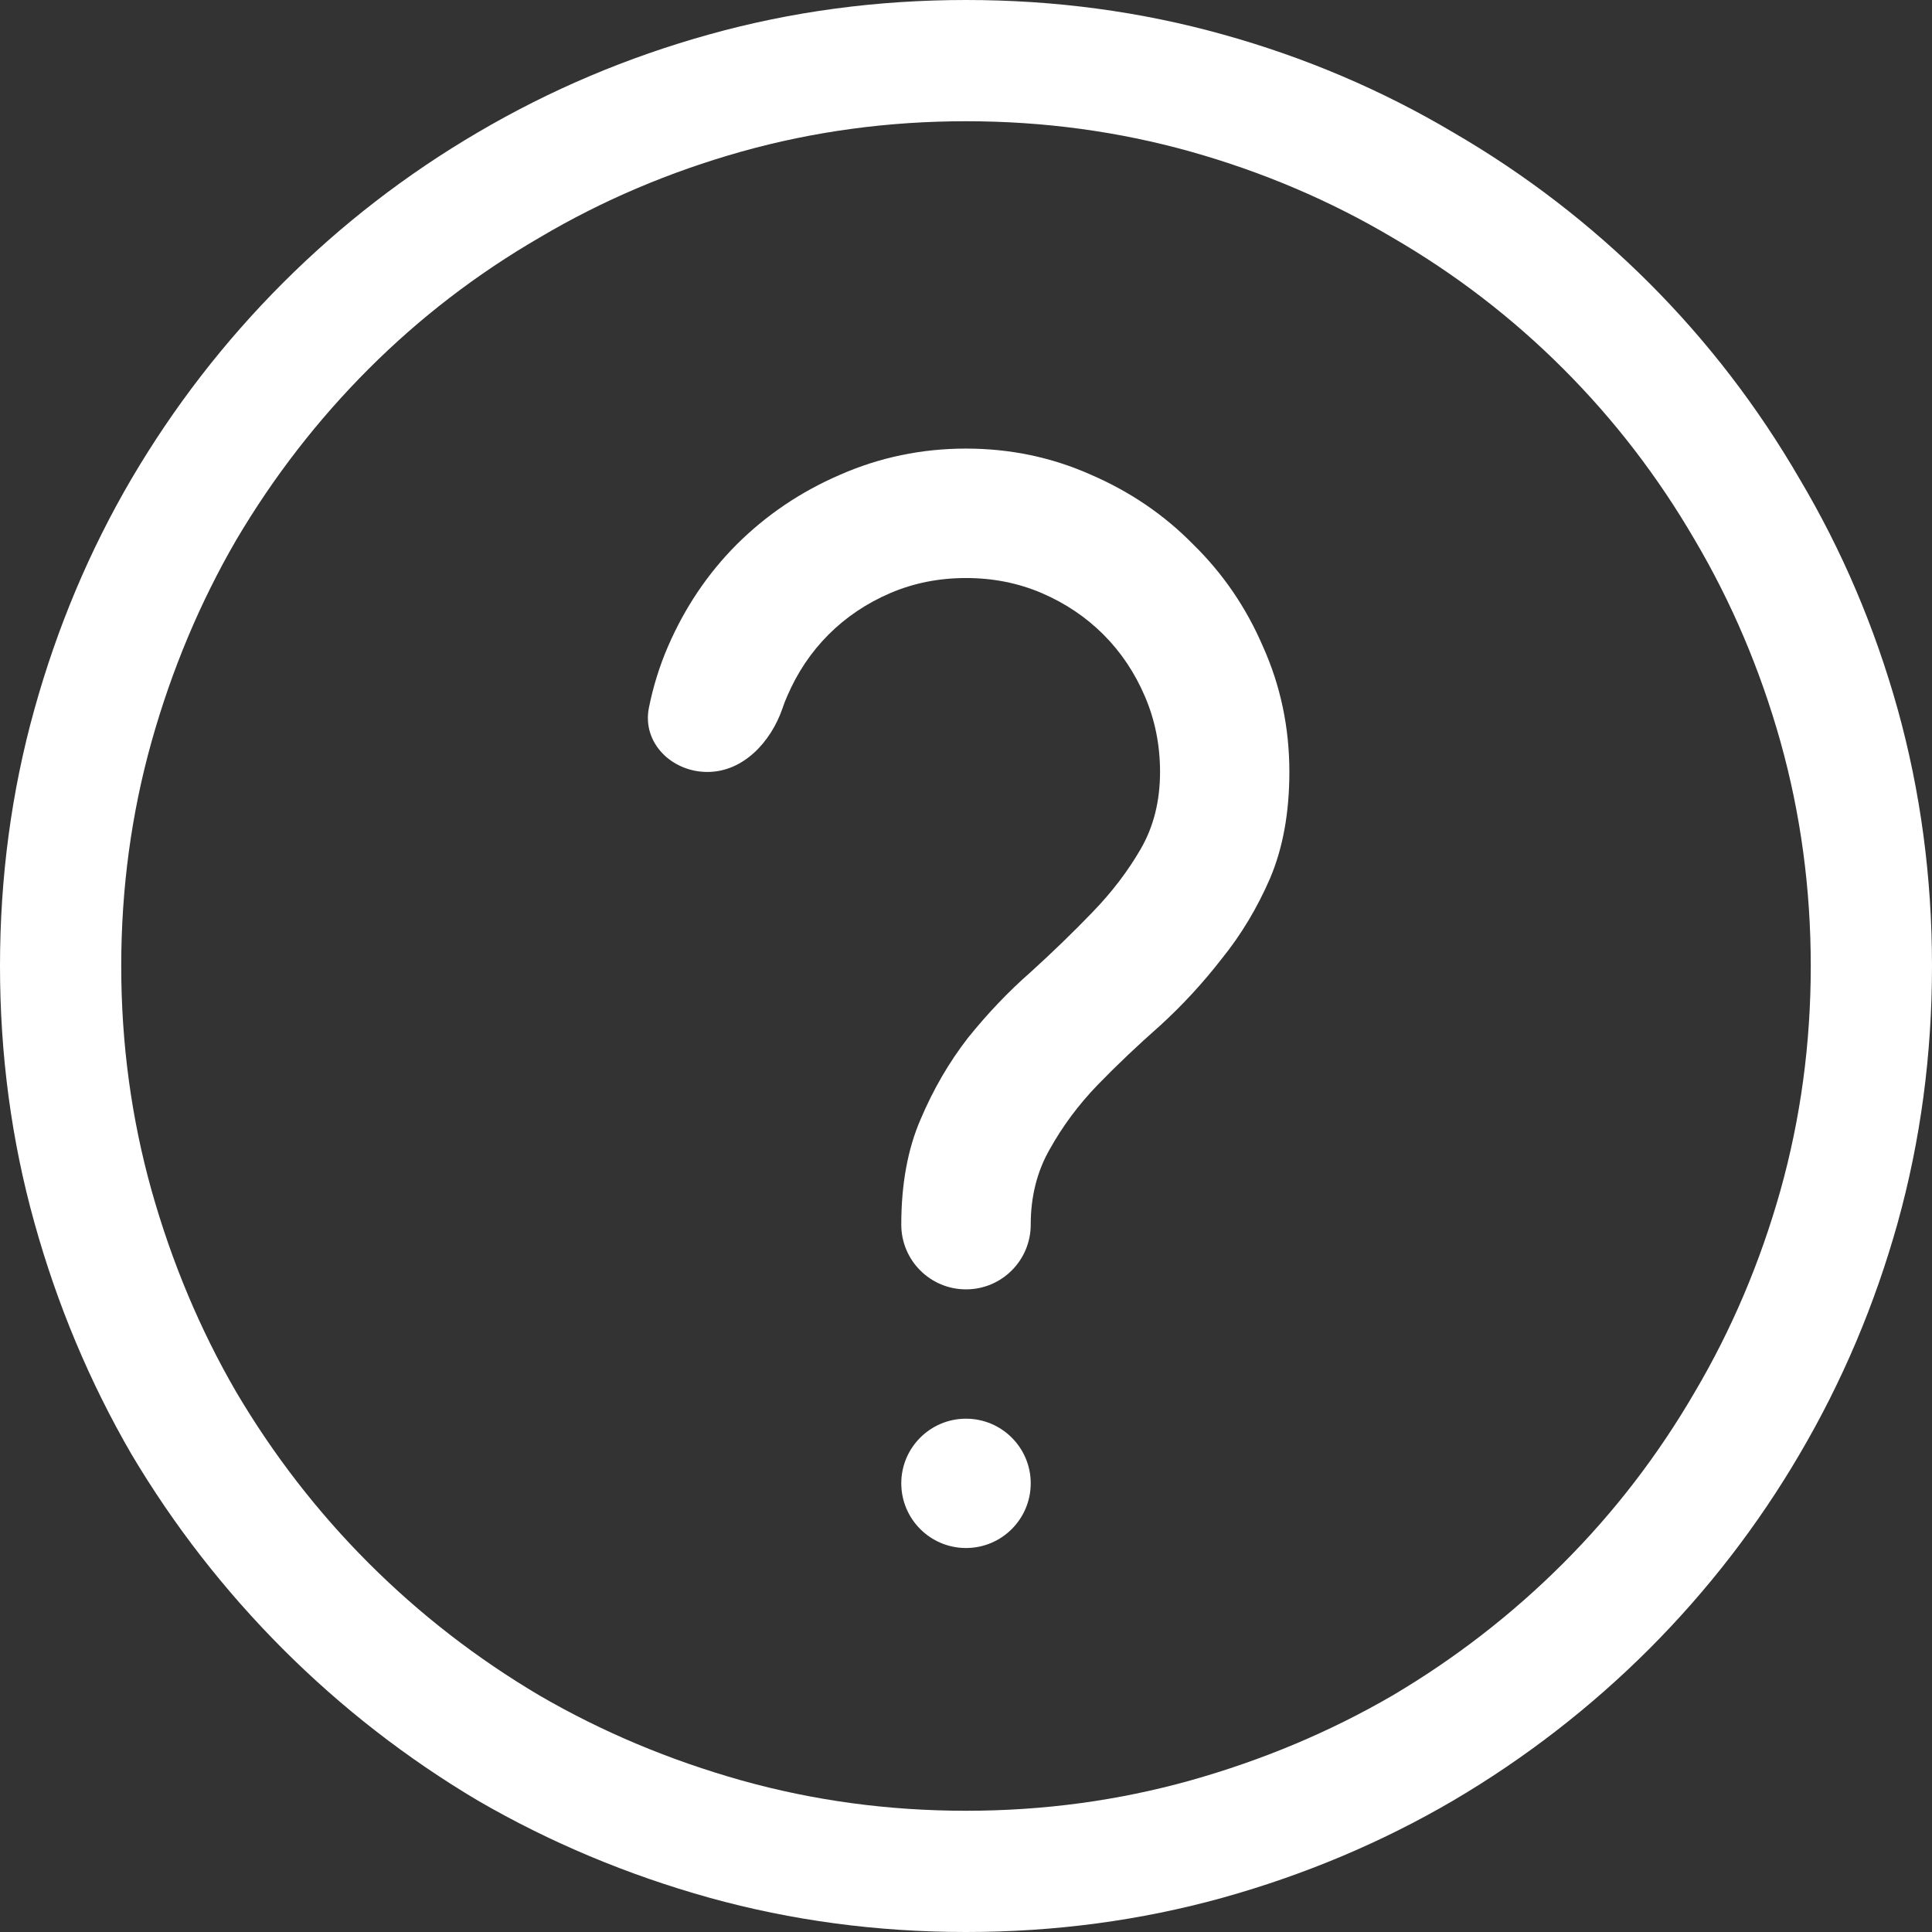 <svg width="16" height="16" viewBox="0 0 16 16" fill="none" xmlns="http://www.w3.org/2000/svg">
<rect x="0" y="0" width="16" height="16" fill="#333333" stroke="none"/>
<path d="M8 0C8.736 0 9.445 0.095 10.126 0.285C10.806 0.474 11.442 0.745 12.034 1.096C12.63 1.442 13.171 1.858 13.657 2.343C14.142 2.828 14.558 3.37 14.904 3.967C15.255 4.558 15.526 5.194 15.716 5.874C15.905 6.555 16 7.264 16 8C16 8.736 15.905 9.445 15.716 10.126C15.526 10.806 15.255 11.445 14.904 12.042C14.558 12.633 14.142 13.171 13.657 13.657C13.171 14.142 12.63 14.561 12.034 14.912C11.442 15.258 10.806 15.526 10.126 15.716C9.445 15.905 8.736 16 8 16C7.264 16 6.555 15.905 5.874 15.716C5.194 15.526 4.555 15.258 3.958 14.912C3.367 14.561 2.828 14.142 2.343 13.657C1.858 13.171 1.439 12.633 1.088 12.042C0.742 11.445 0.474 10.806 0.285 10.126C0.095 9.445 0 8.736 0 8C0 7.264 0.095 6.555 0.285 5.874C0.474 5.194 0.742 4.558 1.088 3.967C1.439 3.37 1.858 2.828 2.343 2.343C2.828 1.858 3.367 1.442 3.958 1.096C4.555 0.745 5.194 0.474 5.874 0.285C6.555 0.095 7.264 0 8 0ZM8 14.996C8.642 14.996 9.261 14.912 9.858 14.745C10.455 14.577 11.013 14.343 11.531 14.042C12.05 13.735 12.522 13.37 12.946 12.946C13.37 12.522 13.732 12.05 14.034 11.531C14.34 11.013 14.577 10.455 14.745 9.858C14.912 9.261 14.996 8.642 14.996 8C14.996 7.358 14.912 6.739 14.745 6.142C14.577 5.545 14.34 4.987 14.034 4.469C13.732 3.95 13.37 3.478 12.946 3.054C12.522 2.63 12.05 2.268 11.531 1.967C11.013 1.66 10.455 1.423 9.858 1.255C9.261 1.088 8.642 1.004 8 1.004C7.358 1.004 6.739 1.088 6.142 1.255C5.545 1.423 4.987 1.66 4.469 1.967C3.95 2.268 3.478 2.63 3.054 3.054C2.63 3.478 2.265 3.95 1.958 4.469C1.657 4.987 1.423 5.545 1.255 6.142C1.088 6.739 1.004 7.358 1.004 8C1.004 8.642 1.088 9.261 1.255 9.858C1.423 10.455 1.657 11.013 1.958 11.531C2.265 12.05 2.63 12.522 3.054 12.946C3.478 13.37 3.95 13.735 4.469 14.042C4.987 14.343 5.545 14.577 6.142 14.745C6.739 14.912 7.358 14.996 8 14.996ZM7.464 12.284C7.464 11.989 7.704 11.749 8 11.749V11.749C8.296 11.749 8.536 11.989 8.536 12.284V12.284C8.536 12.58 8.296 12.82 8 12.82V12.82C7.704 12.82 7.464 12.58 7.464 12.284V12.284ZM8 3.715C8.368 3.715 8.714 3.788 9.038 3.933C9.361 4.073 9.643 4.265 9.883 4.51C10.128 4.75 10.321 5.032 10.46 5.356C10.605 5.679 10.678 6.025 10.678 6.393C10.678 6.728 10.625 7.021 10.519 7.272C10.413 7.517 10.279 7.741 10.117 7.941C9.961 8.142 9.791 8.326 9.607 8.494C9.423 8.656 9.25 8.82 9.088 8.987C8.932 9.149 8.801 9.325 8.695 9.515C8.589 9.699 8.536 9.908 8.536 10.142V10.142C8.536 10.438 8.296 10.678 8 10.678V10.678C7.704 10.678 7.464 10.438 7.464 10.142V10.142C7.464 9.808 7.517 9.517 7.623 9.272C7.729 9.021 7.861 8.795 8.017 8.594C8.179 8.393 8.351 8.212 8.536 8.05C8.72 7.883 8.89 7.718 9.046 7.556C9.208 7.389 9.342 7.213 9.448 7.029C9.554 6.845 9.607 6.633 9.607 6.393C9.607 6.17 9.565 5.961 9.481 5.766C9.397 5.57 9.283 5.4 9.138 5.255C8.993 5.11 8.823 4.996 8.628 4.912C8.432 4.828 8.223 4.787 8 4.787C7.777 4.787 7.568 4.828 7.372 4.912C7.177 4.996 7.007 5.11 6.862 5.255C6.717 5.4 6.603 5.57 6.519 5.766C6.504 5.799 6.491 5.833 6.48 5.867C6.383 6.147 6.154 6.393 5.858 6.393V6.393C5.562 6.393 5.316 6.151 5.374 5.861C5.409 5.687 5.461 5.518 5.531 5.356C5.671 5.032 5.861 4.75 6.1 4.51C6.346 4.265 6.63 4.073 6.954 3.933C7.283 3.788 7.632 3.715 8 3.715Z" fill="#ffffff"/>
</svg>
